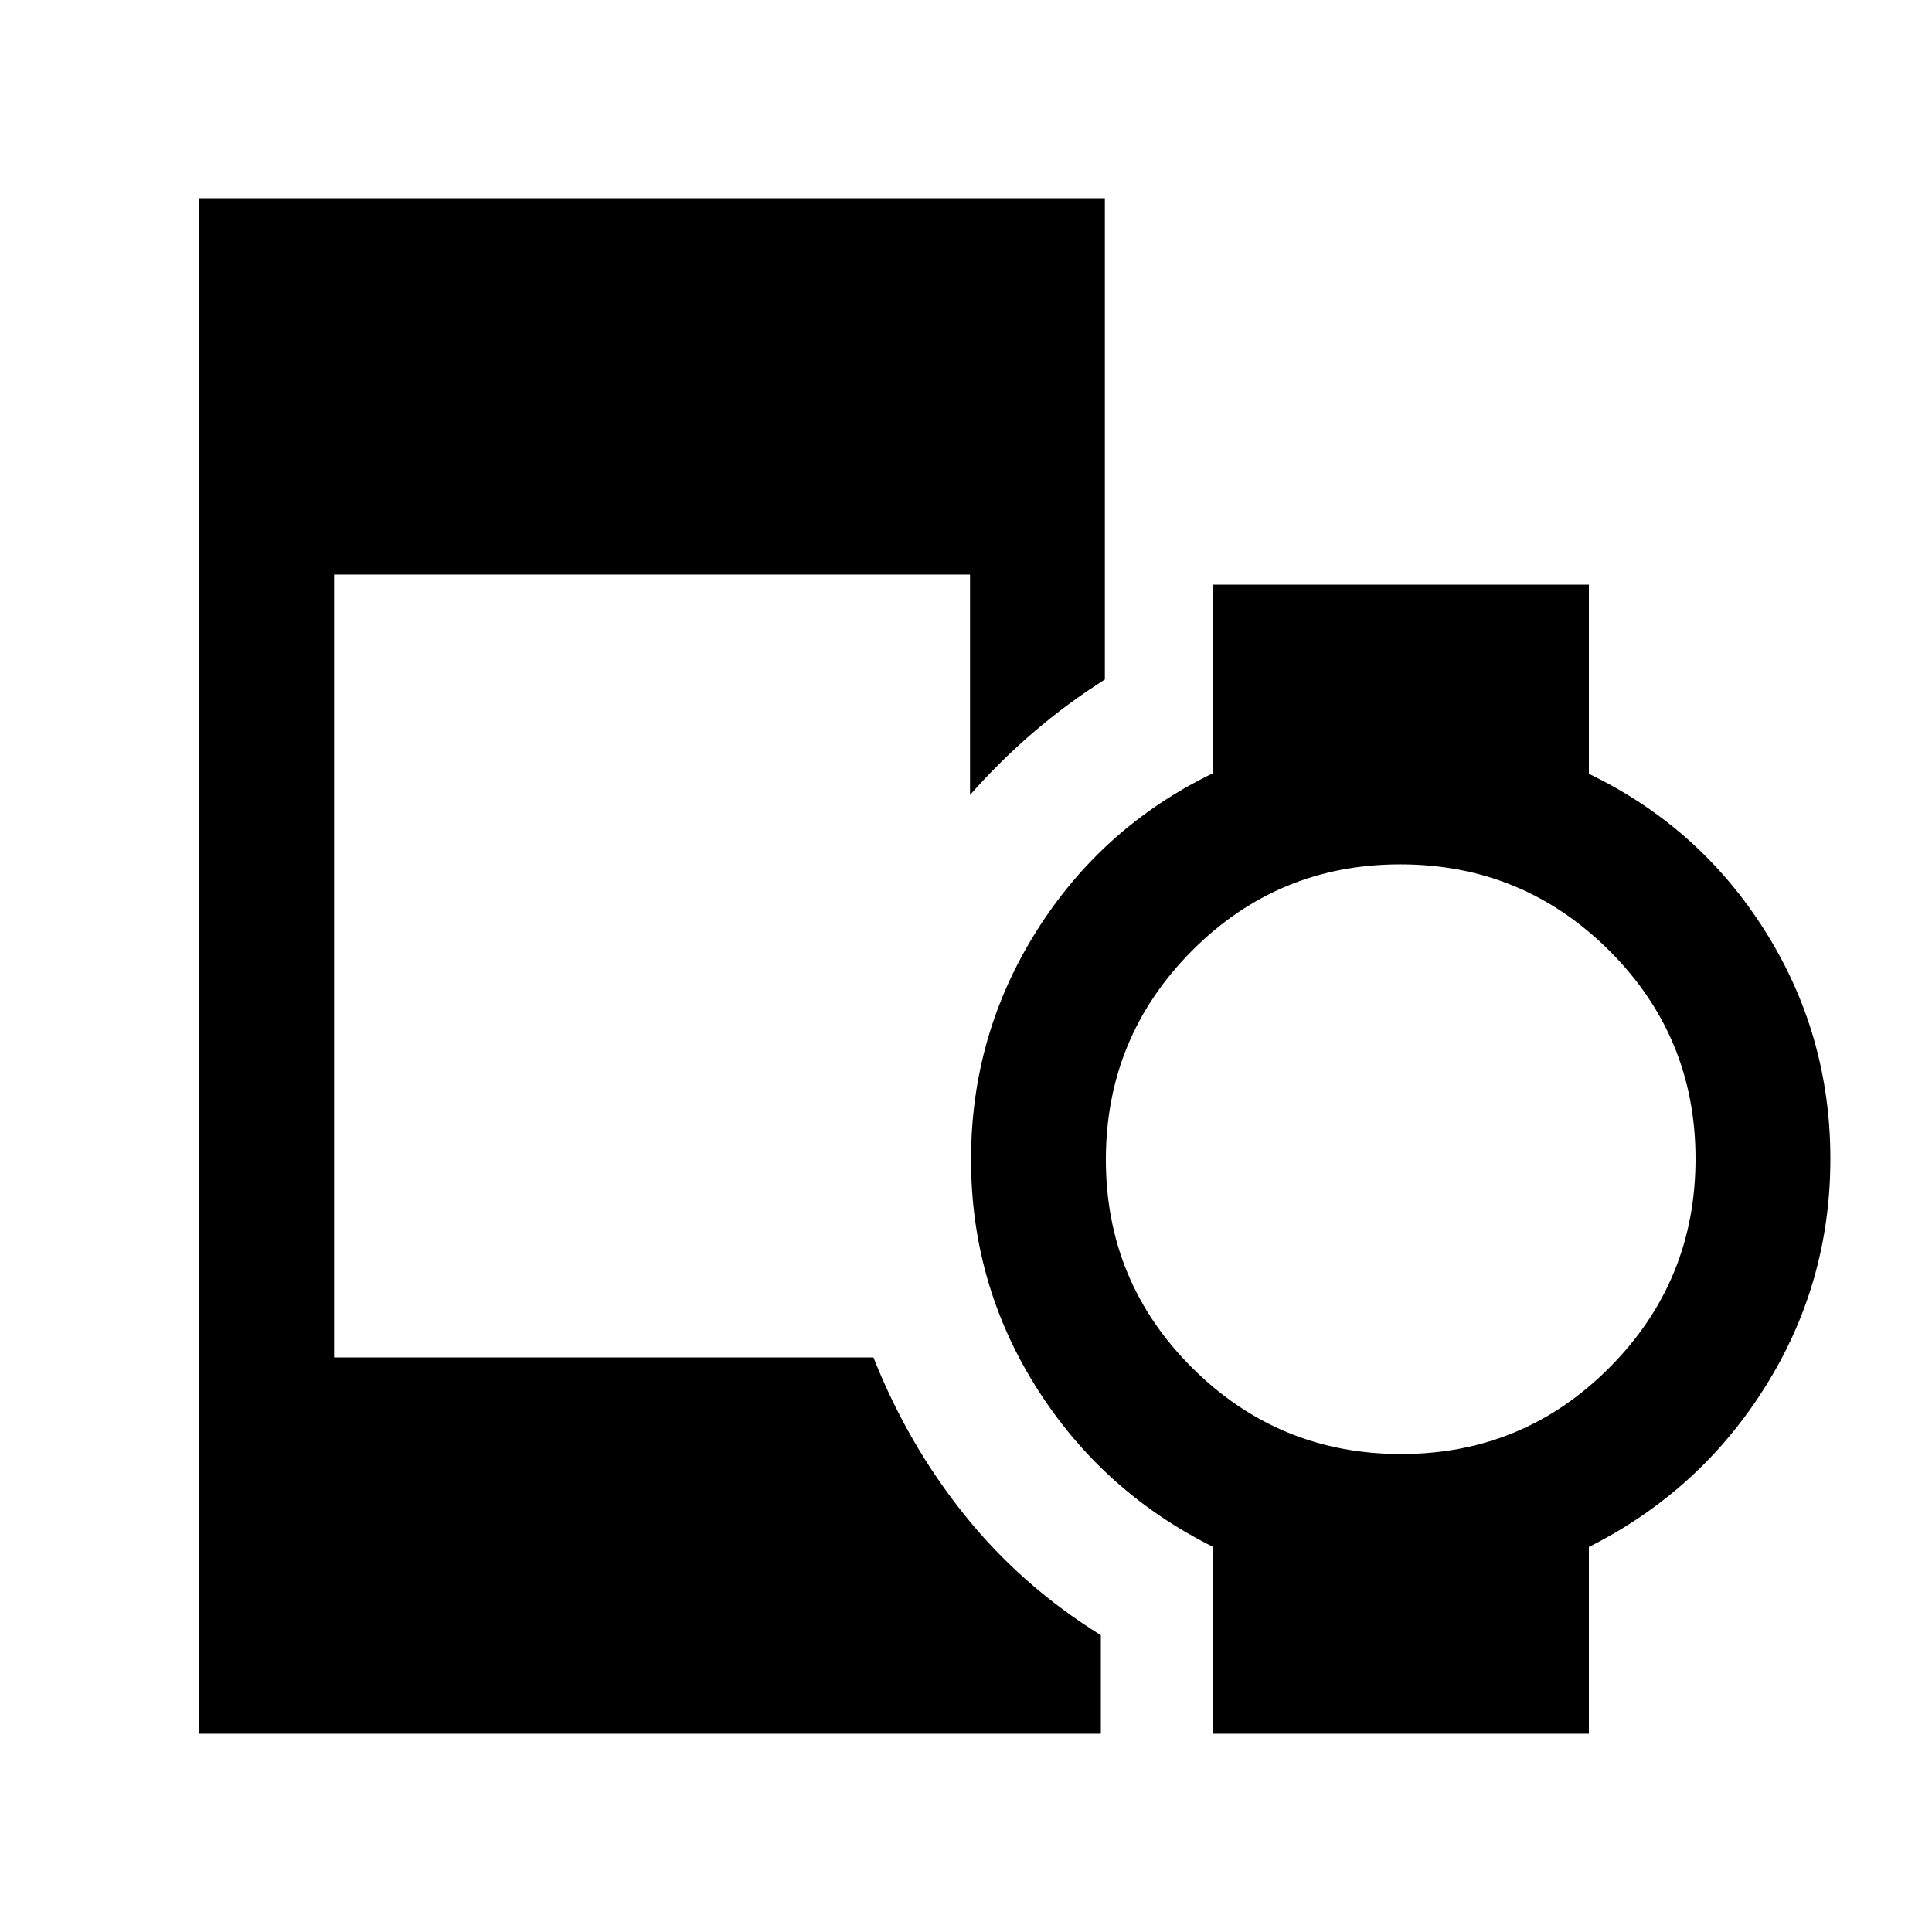 <svg xmlns="http://www.w3.org/2000/svg" height="20" viewBox="0 96 960 960" width="20"><path d="M696.217 818.5q60.783 0 103.533-42.967t42.75-103.75q0-60.783-42.967-103.533t-103.75-42.75q-60.783 0-103.533 42.967t-42.75 103.75q0 60.783 42.967 103.533t103.75 42.75ZM99 957.5v-763h450v239.146q-18.54 11.714-35.27 26.034Q497 474 482 491V381.5H166v389h268q17 43 45.25 78.25T547 908.5v49H99Zm503.5 0v-93q-55-27.5-87.5-79.006-32.5-51.505-32.5-113.312 0-61.807 32.5-113.494 32.5-51.688 87.5-78.37V386.5h187v94q55 26.5 87.5 78.006 32.5 51.505 32.5 113.312 0 61.807-32.5 113.494-32.5 51.688-87.5 79.37V957.5h-187Z"/></svg>